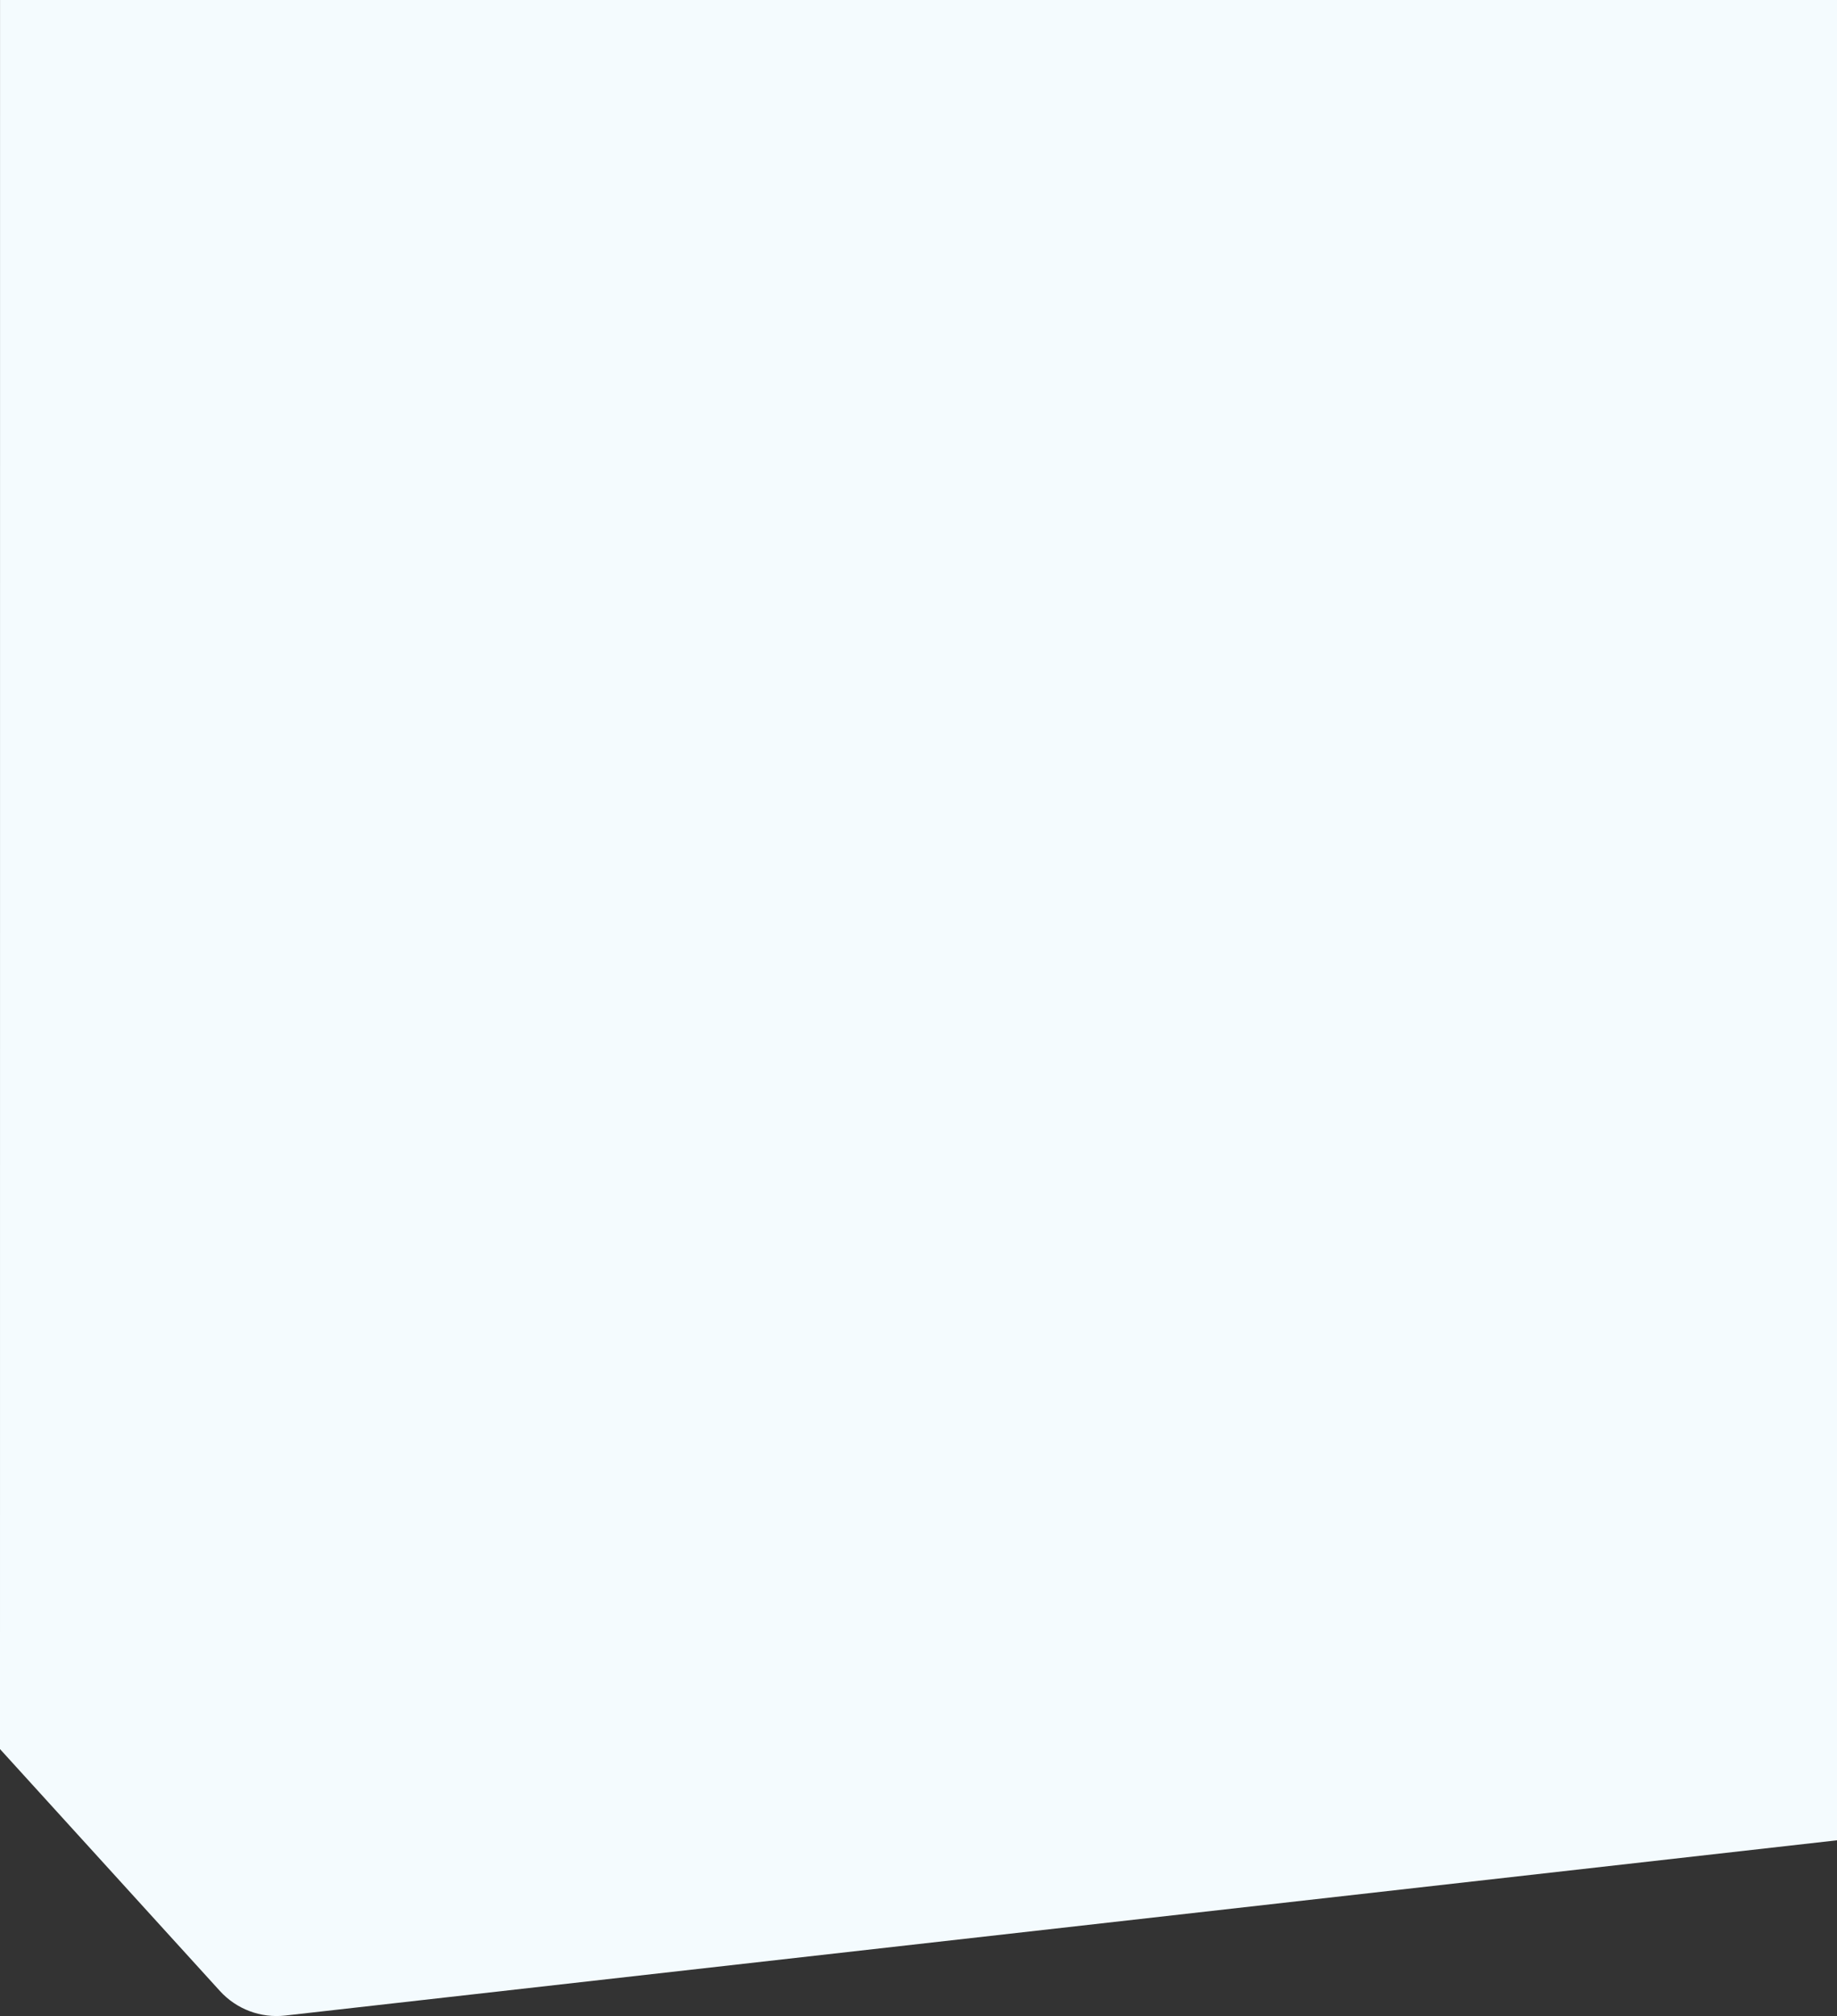 <?xml version="1.0" encoding="UTF-8"?>
<svg height="1580px" version="1.1" viewBox="0 0 1440 1580" width="1440px"
  xmlns="http://www.w3.org/2000/svg">
  <rect x="0" y="0" width="1440" height="1580" fill="#333333" stroke="none"/>
  <!-- Generator: Sketch 47.1 (45422) - http://www.bohemiancoding.com/sketch -->
  <title>Mask</title>
  <desc>Created with Sketch.</desc>
  <defs></defs>
  <g fill="none" fill-rule="evenodd" id="Page-1" stroke="none" stroke-width="1">
    <g fill="#F4FBFE" id="All-Teachers" transform="translate(0, -71)">
      <path
        d="M0.034,71 L1440,71 L1440,1513.27 L223.514,1650.624 L223.514,1650.624 C204.37,1652.785 185.352,1645.622 172.391,1631.368 L0,1441.784 L0.034,71 Z"
        id="Mask"></path>
    </g>
  </g>
</svg>